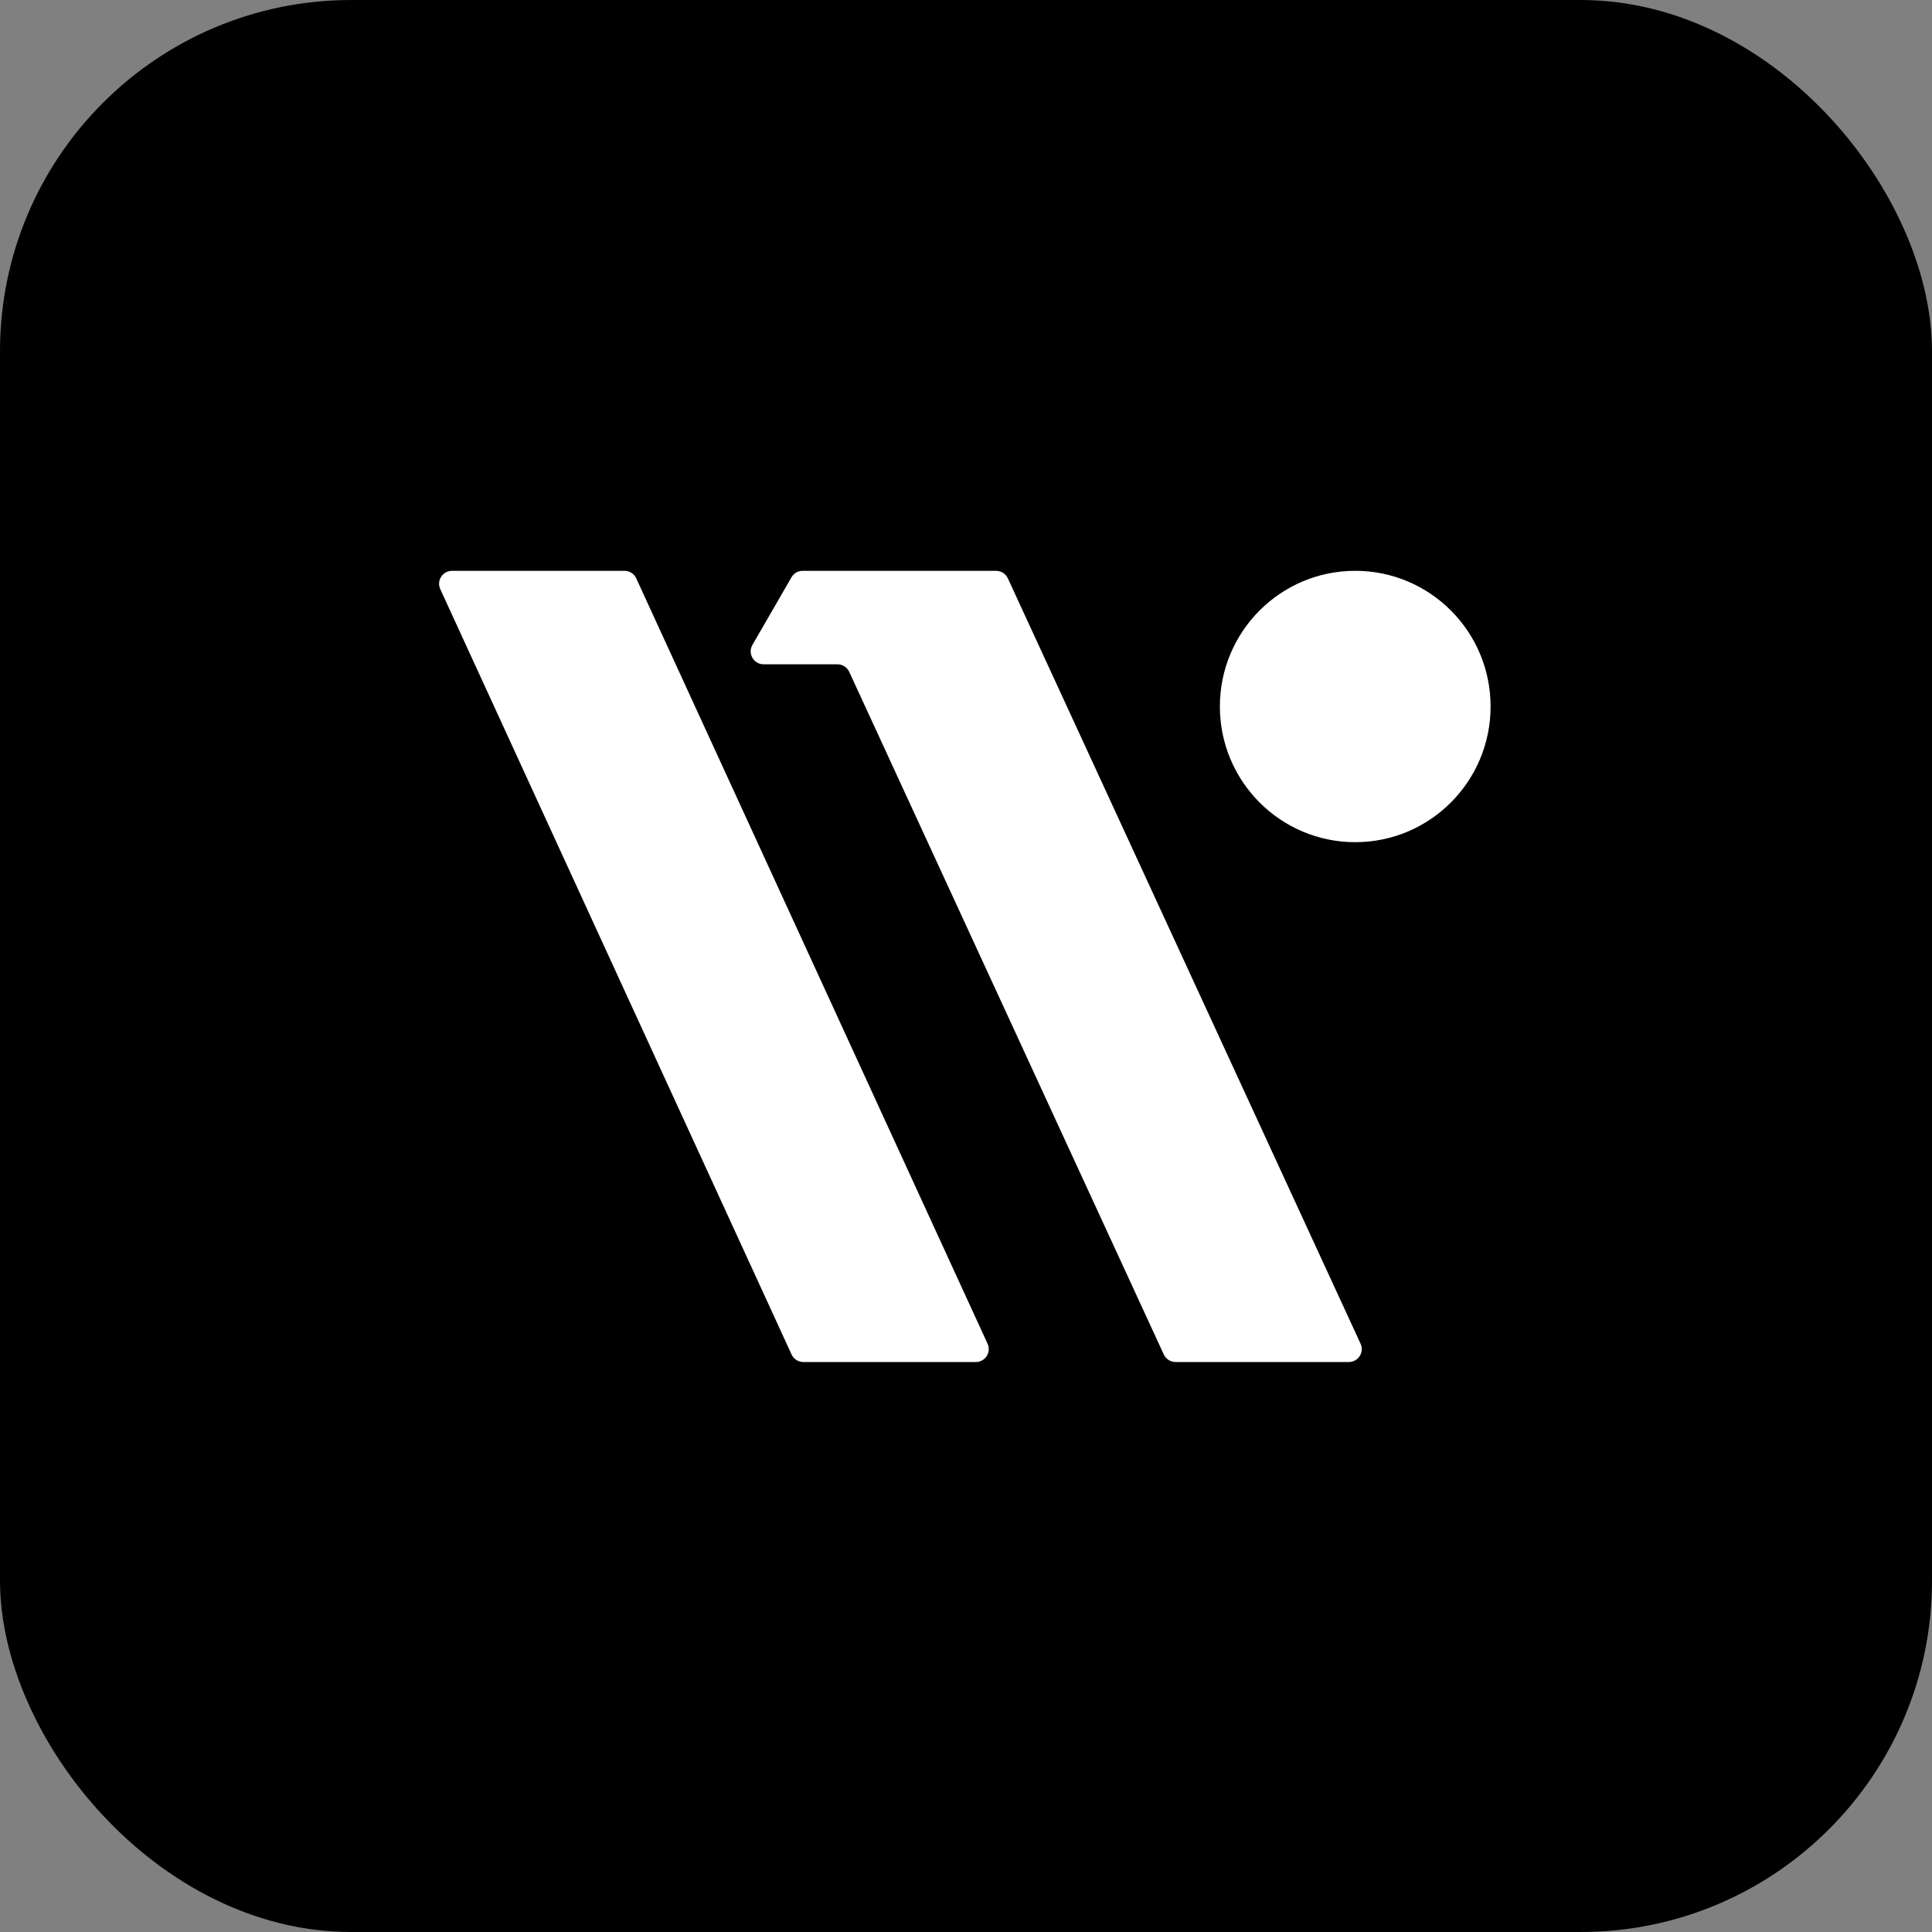 <svg width="44" height="44" viewBox="0 0 44 44" fill="none" xmlns="http://www.w3.org/2000/svg">
<rect x="0" y="0" width="44" height="44" fill="#808080" stroke="none"/>
<rect width="44" height="44" rx="8" fill="black"/>
<path fill-rule="evenodd" clip-rule="evenodd" d="M14.49 13.172C14.442 13.067 14.338 13 14.223 13H10.295C10.08 13 9.938 13.222 10.027 13.417L18.028 30.848C18.076 30.952 18.181 31.019 18.296 31.019H22.224C22.438 31.019 22.581 30.797 22.491 30.602L14.49 13.172ZM22.953 13.171C22.904 13.067 22.8 13 22.685 13H22.683H18.279C18.176 13 18.079 13.055 18.027 13.145L17.136 14.687C17.023 14.884 17.164 15.129 17.391 15.129H19.072C19.187 15.129 19.292 15.196 19.34 15.3L26.505 30.848C26.553 30.952 26.658 31.019 26.773 31.019H30.718C30.933 31.019 31.076 30.797 30.986 30.602L22.953 13.171ZM30.865 19.18C32.567 19.18 33.947 17.796 33.947 16.09C33.947 14.383 32.567 13 30.865 13C29.162 13 27.782 14.383 27.782 16.09C27.782 17.796 29.162 19.18 30.865 19.18Z" fill="white"/>
</svg>
